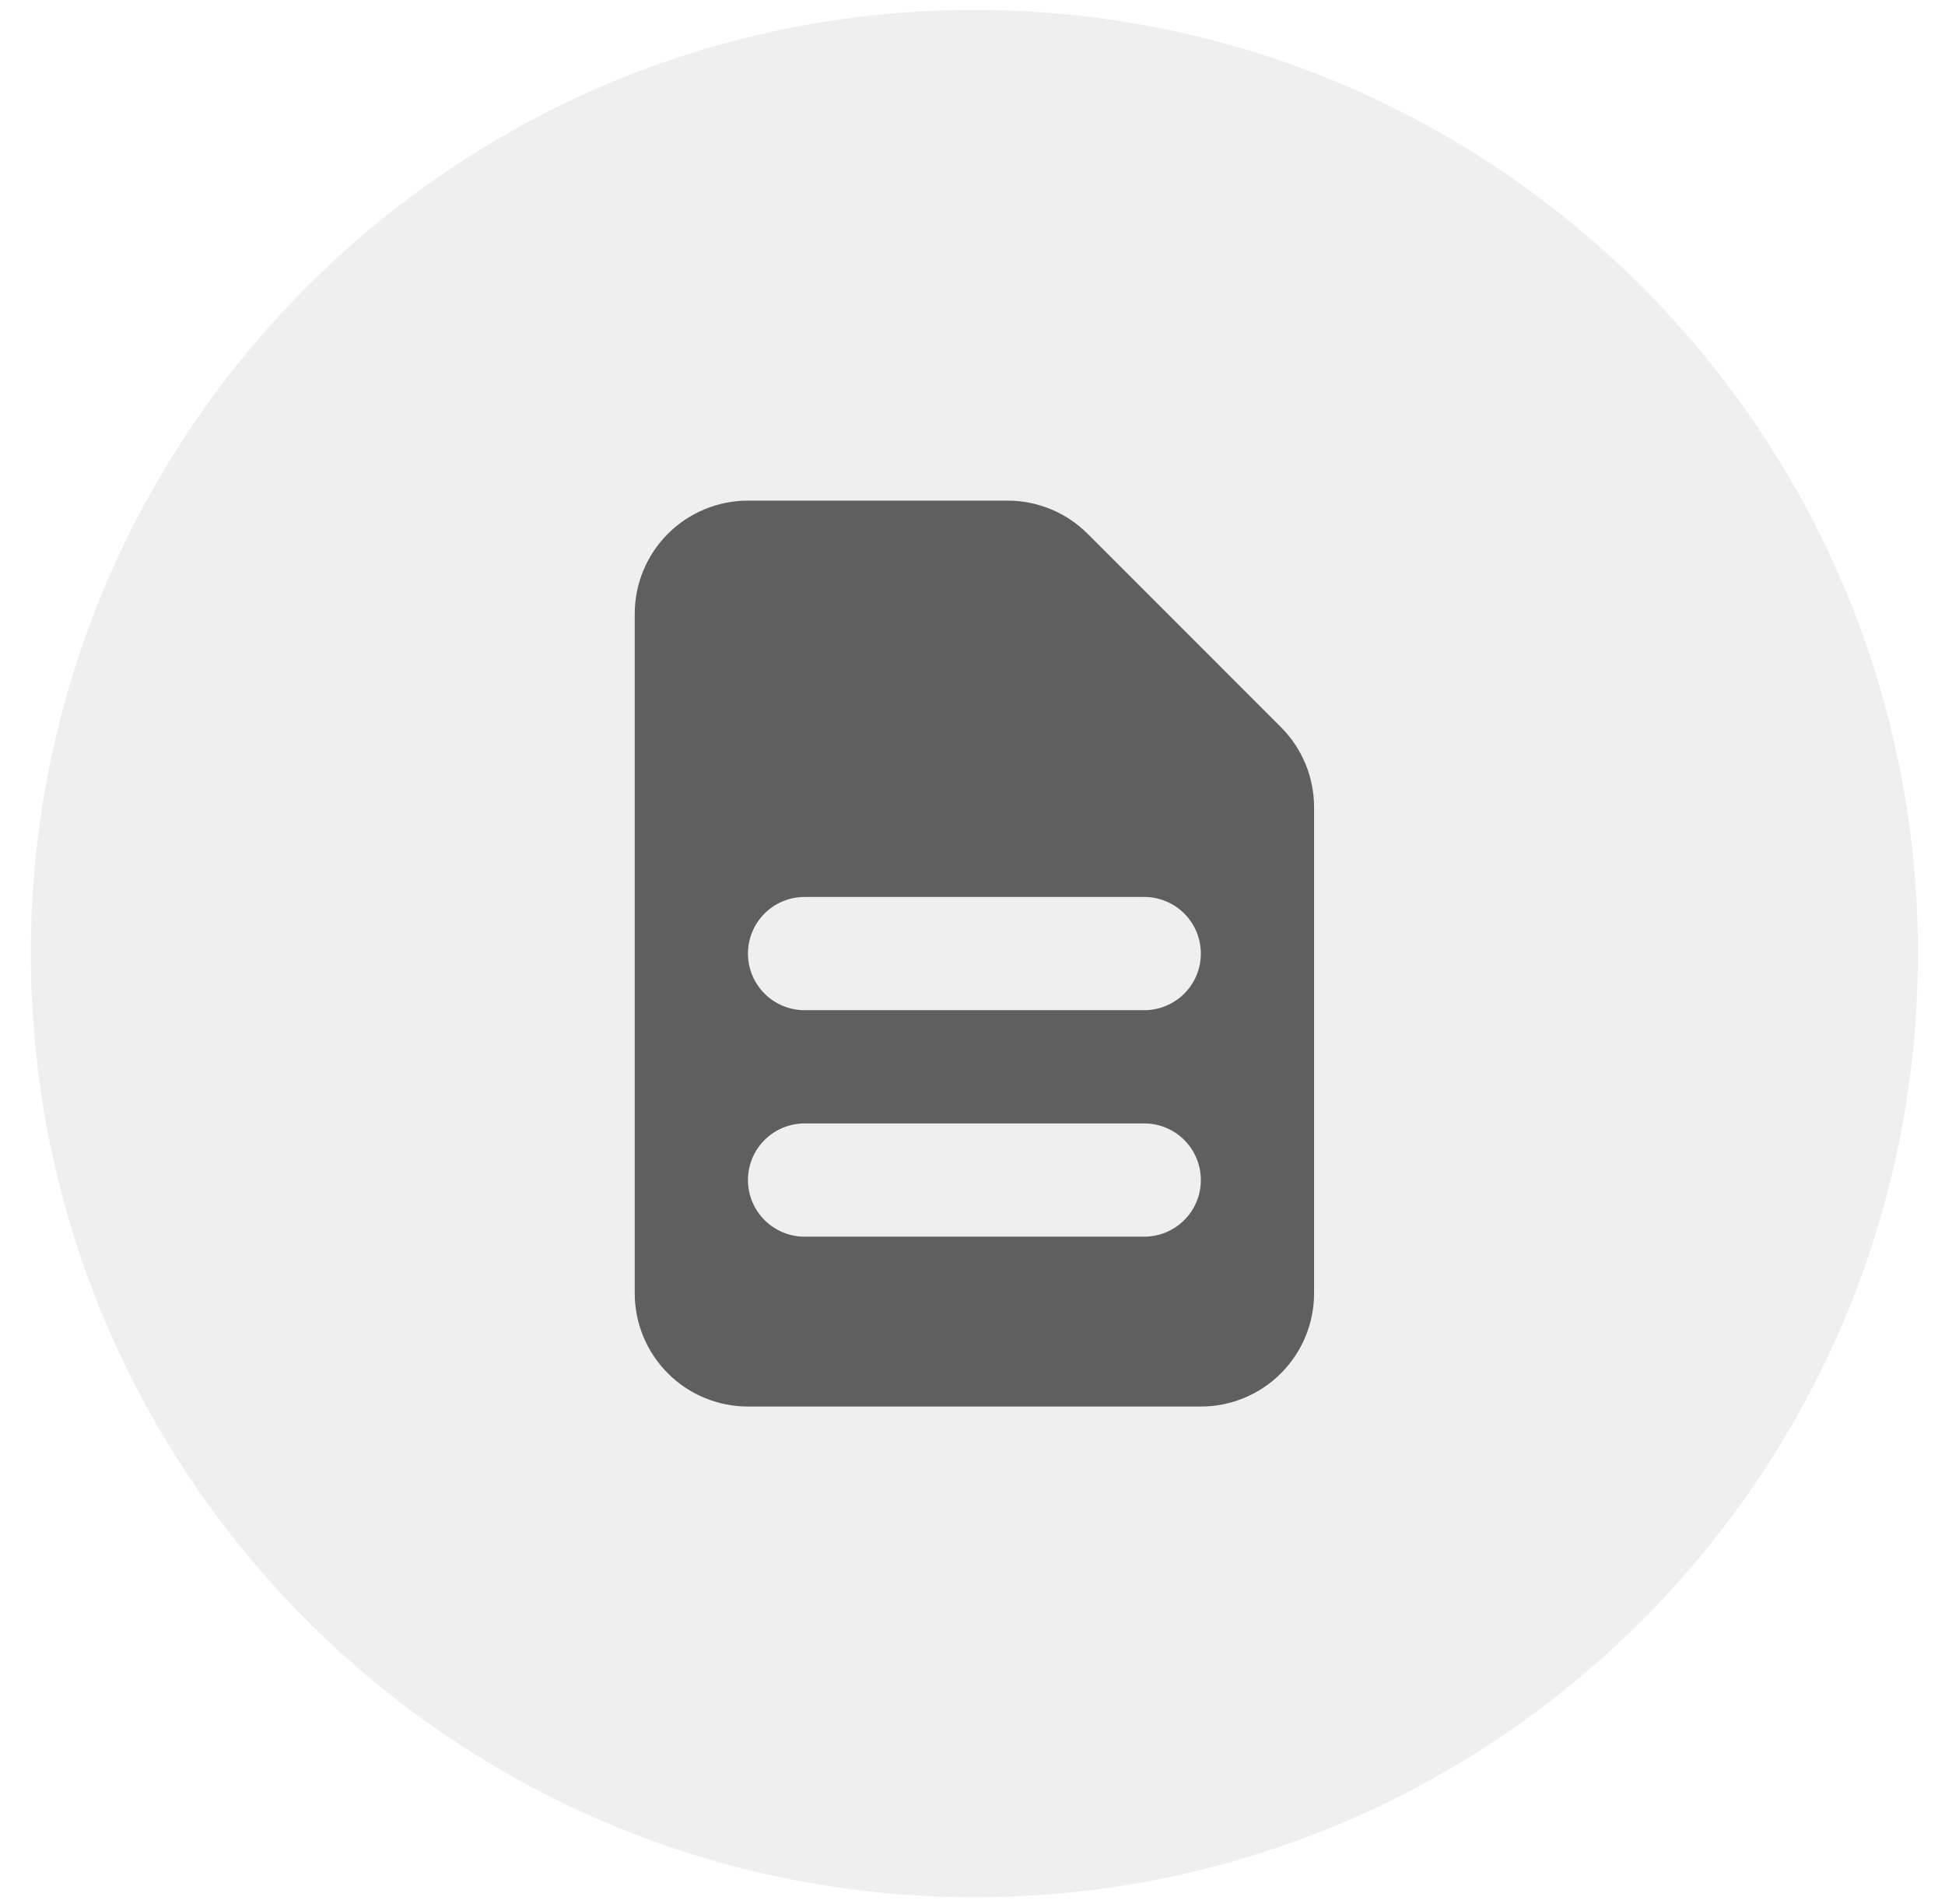 <svg width="47" height="46" viewBox="0 0 47 46" fill="none" xmlns="http://www.w3.org/2000/svg">
<path d="M0.746 23.04C0.746 10.448 10.954 0.24 23.546 0.24C36.138 0.24 46.346 10.448 46.346 23.04C46.346 35.632 36.138 45.84 23.546 45.84C10.954 45.84 0.746 35.632 0.746 23.04Z" fill="#5B5B5B" fill-opacity="0.1"/>
<path fill-rule="evenodd" clip-rule="evenodd" d="M15.338 14.832C15.338 14.106 15.626 13.41 16.139 12.897C16.652 12.384 17.348 12.096 18.074 12.096H24.348C25.073 12.096 25.769 12.384 26.282 12.897L30.952 17.568C31.465 18.081 31.754 18.776 31.754 19.502V31.248C31.754 31.973 31.466 32.669 30.953 33.182C30.439 33.696 29.744 33.984 29.018 33.984H18.074C17.348 33.984 16.652 33.696 16.139 33.182C15.626 32.669 15.338 31.973 15.338 31.248V14.832ZM18.074 23.04C18.074 22.677 18.218 22.329 18.475 22.072C18.731 21.816 19.079 21.672 19.442 21.672H27.65C28.013 21.672 28.361 21.816 28.617 22.072C28.874 22.329 29.018 22.677 29.018 23.04C29.018 23.402 28.874 23.75 28.617 24.007C28.361 24.264 28.013 24.408 27.65 24.408H19.442C19.079 24.408 18.731 24.264 18.475 24.007C18.218 23.75 18.074 23.402 18.074 23.04ZM19.442 27.144C19.079 27.144 18.731 27.288 18.475 27.544C18.218 27.801 18.074 28.149 18.074 28.512C18.074 28.875 18.218 29.223 18.475 29.479C18.731 29.735 19.079 29.88 19.442 29.88H27.65C28.013 29.88 28.361 29.735 28.617 29.479C28.874 29.223 29.018 28.875 29.018 28.512C29.018 28.149 28.874 27.801 28.617 27.544C28.361 27.288 28.013 27.144 27.65 27.144H19.442Z" fill="#5F5F5F"/>
</svg>
